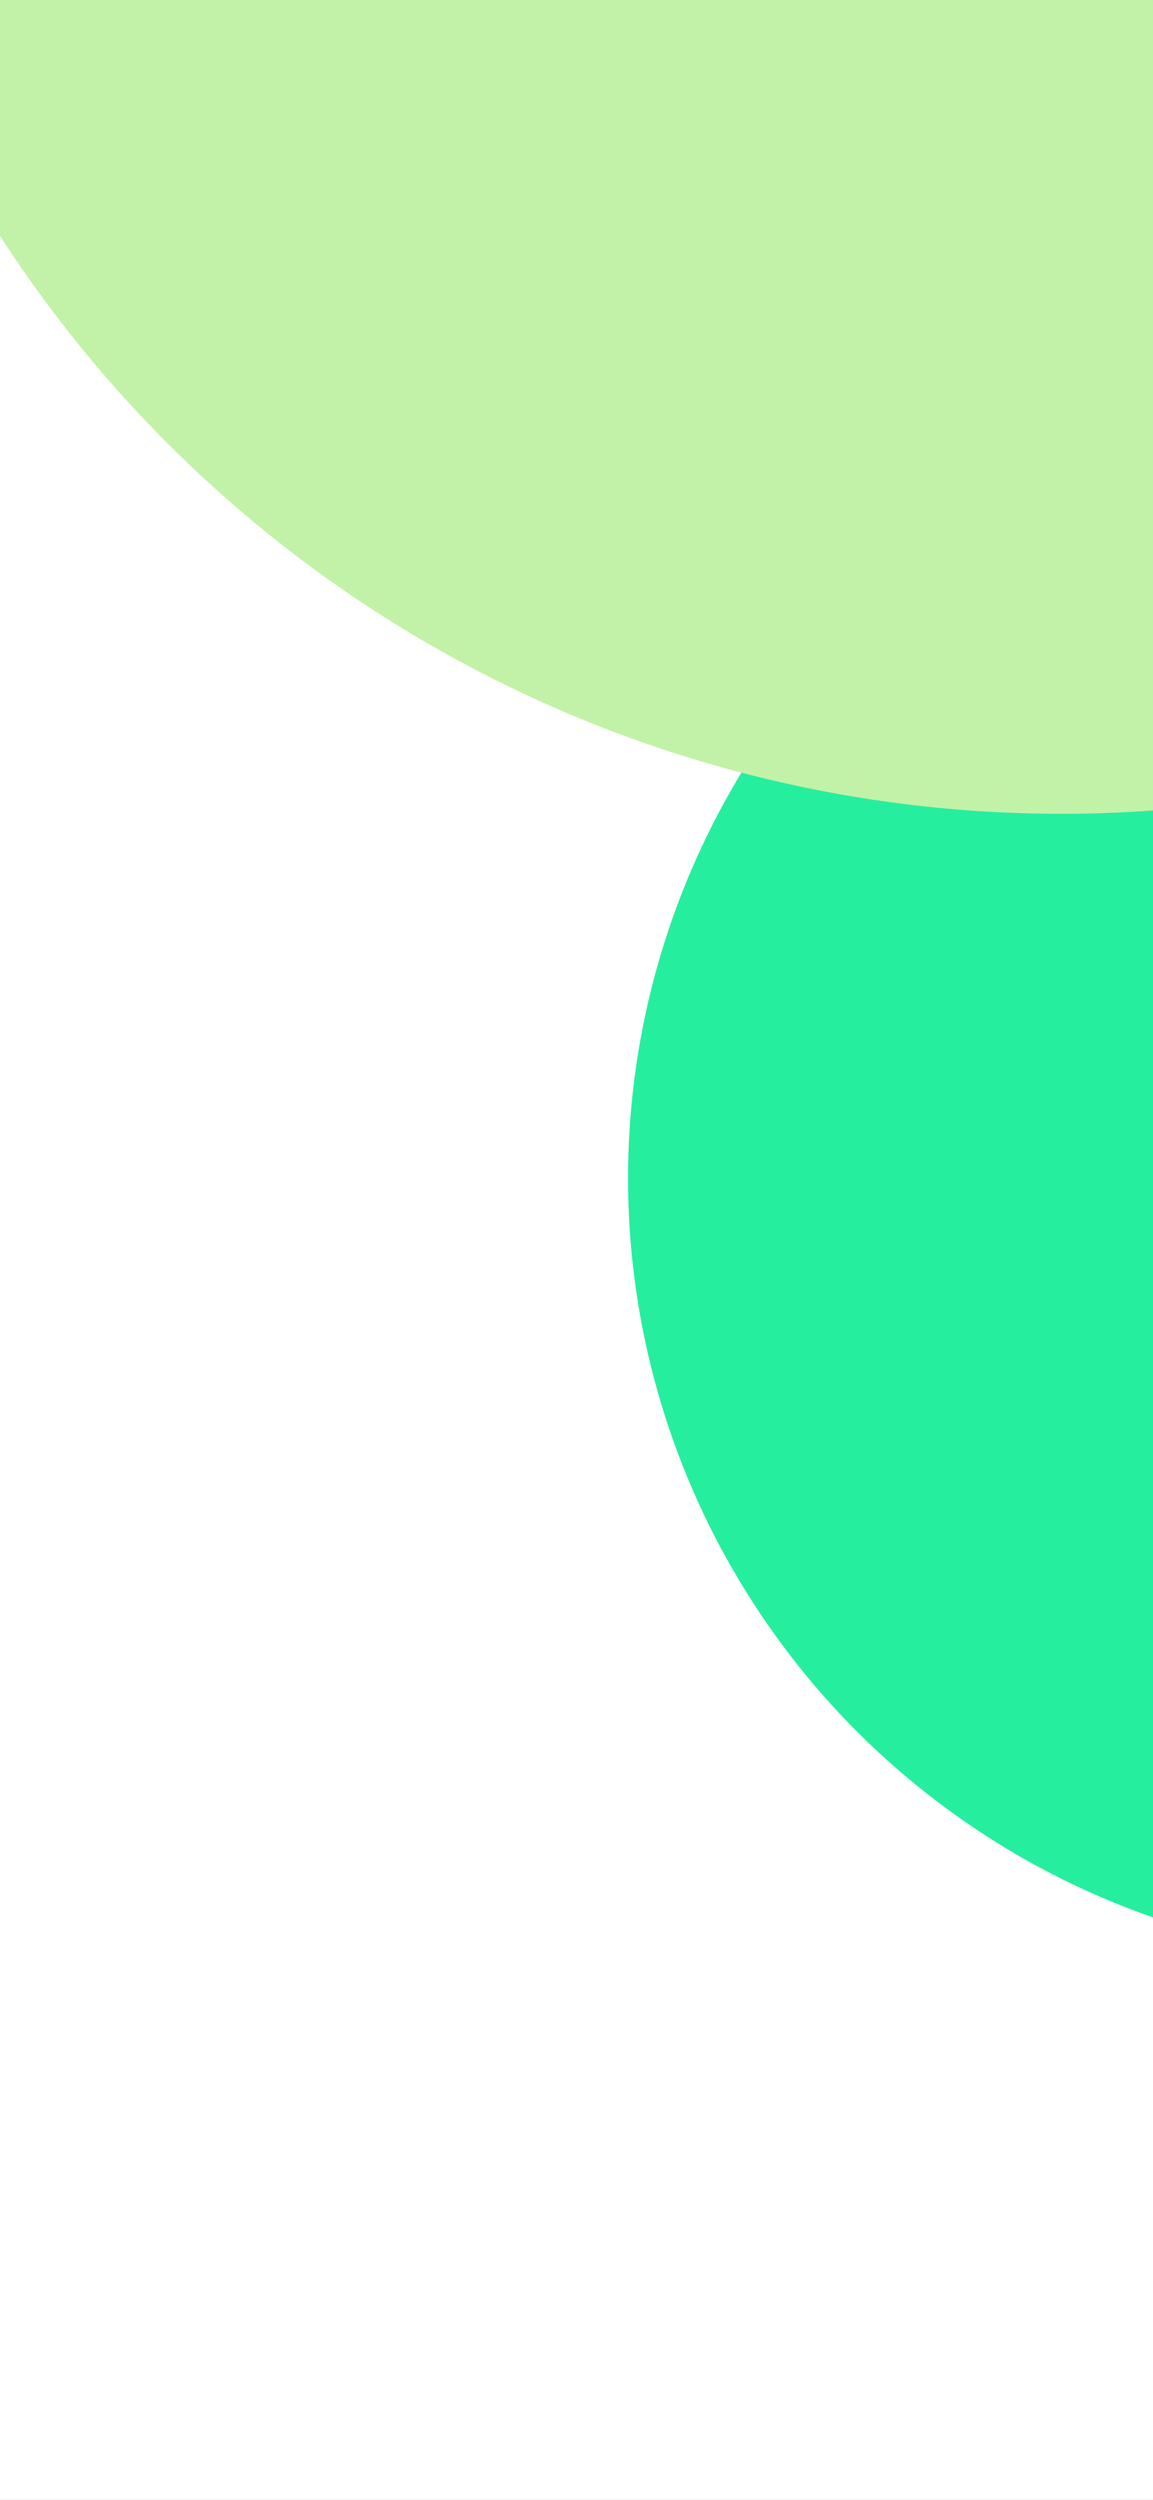 <svg width="393" height="852" viewBox="0 0 393 852" fill="none" xmlns="http://www.w3.org/2000/svg">
<g clip-path="url(#clip0_2018_2190)">
<rect width="393" height="852" fill="url(#paint0_linear_2018_2190)"/>
<g clip-path="url(#clip1_2018_2190)">
<rect x="-119.016" y="870" width="888" height="631.033" rx="78.066" transform="rotate(-90 -119.016 870)" fill="white"/>
<g filter="url(#filter0_f_2018_2190)">
<circle cx="480.792" cy="401.605" r="266.725" transform="rotate(-90 480.792 401.605)" fill="#26EE9F"/>
</g>
<g filter="url(#filter1_f_2018_2190)">
<circle cx="361.738" cy="-153.314" r="430.664" transform="rotate(-90 361.738 -153.314)" fill="#C2F2A7"/>
</g>
<g filter="url(#filter2_f_2018_2190)">
<ellipse cx="704.58" cy="430.228" rx="534.101" ry="223.138" transform="rotate(-90 704.58 430.228)" fill="#0BB8DD"/>
</g>
</g>
</g>
<defs>
<filter id="filter0_f_2018_2190" x="-189.274" y="-268.461" width="1340.13" height="1340.13" filterUnits="userSpaceOnUse" color-interpolation-filters="sRGB">
<feFlood flood-opacity="0" result="BackgroundImageFix"/>
<feBlend mode="normal" in="SourceGraphic" in2="BackgroundImageFix" result="shape"/>
<feGaussianBlur stdDeviation="201.67" result="effect1_foregroundBlur_2018_2190"/>
</filter>
<filter id="filter1_f_2018_2190" x="-472.266" y="-987.319" width="1668.01" height="1668.01" filterUnits="userSpaceOnUse" color-interpolation-filters="sRGB">
<feFlood flood-opacity="0" result="BackgroundImageFix"/>
<feBlend mode="normal" in="SourceGraphic" in2="BackgroundImageFix" result="shape"/>
<feGaussianBlur stdDeviation="201.67" result="effect1_foregroundBlur_2018_2190"/>
</filter>
<filter id="filter2_f_2018_2190" x="78.101" y="-507.214" width="1252.96" height="1874.88" filterUnits="userSpaceOnUse" color-interpolation-filters="sRGB">
<feFlood flood-opacity="0" result="BackgroundImageFix"/>
<feBlend mode="normal" in="SourceGraphic" in2="BackgroundImageFix" result="shape"/>
<feGaussianBlur stdDeviation="201.67" result="effect1_foregroundBlur_2018_2190"/>
</filter>
<linearGradient id="paint0_linear_2018_2190" x1="196.5" y1="0" x2="196.5" y2="852" gradientUnits="userSpaceOnUse">
<stop/>
<stop offset="1" stop-color="#061106"/>
</linearGradient>
<clipPath id="clip0_2018_2190">
<rect width="393" height="852" fill="white"/>
</clipPath>
<clipPath id="clip1_2018_2190">
<rect x="-119.016" y="870" width="888" height="631.033" rx="78.066" transform="rotate(-90 -119.016 870)" fill="white"/>
</clipPath>
</defs>
</svg>

